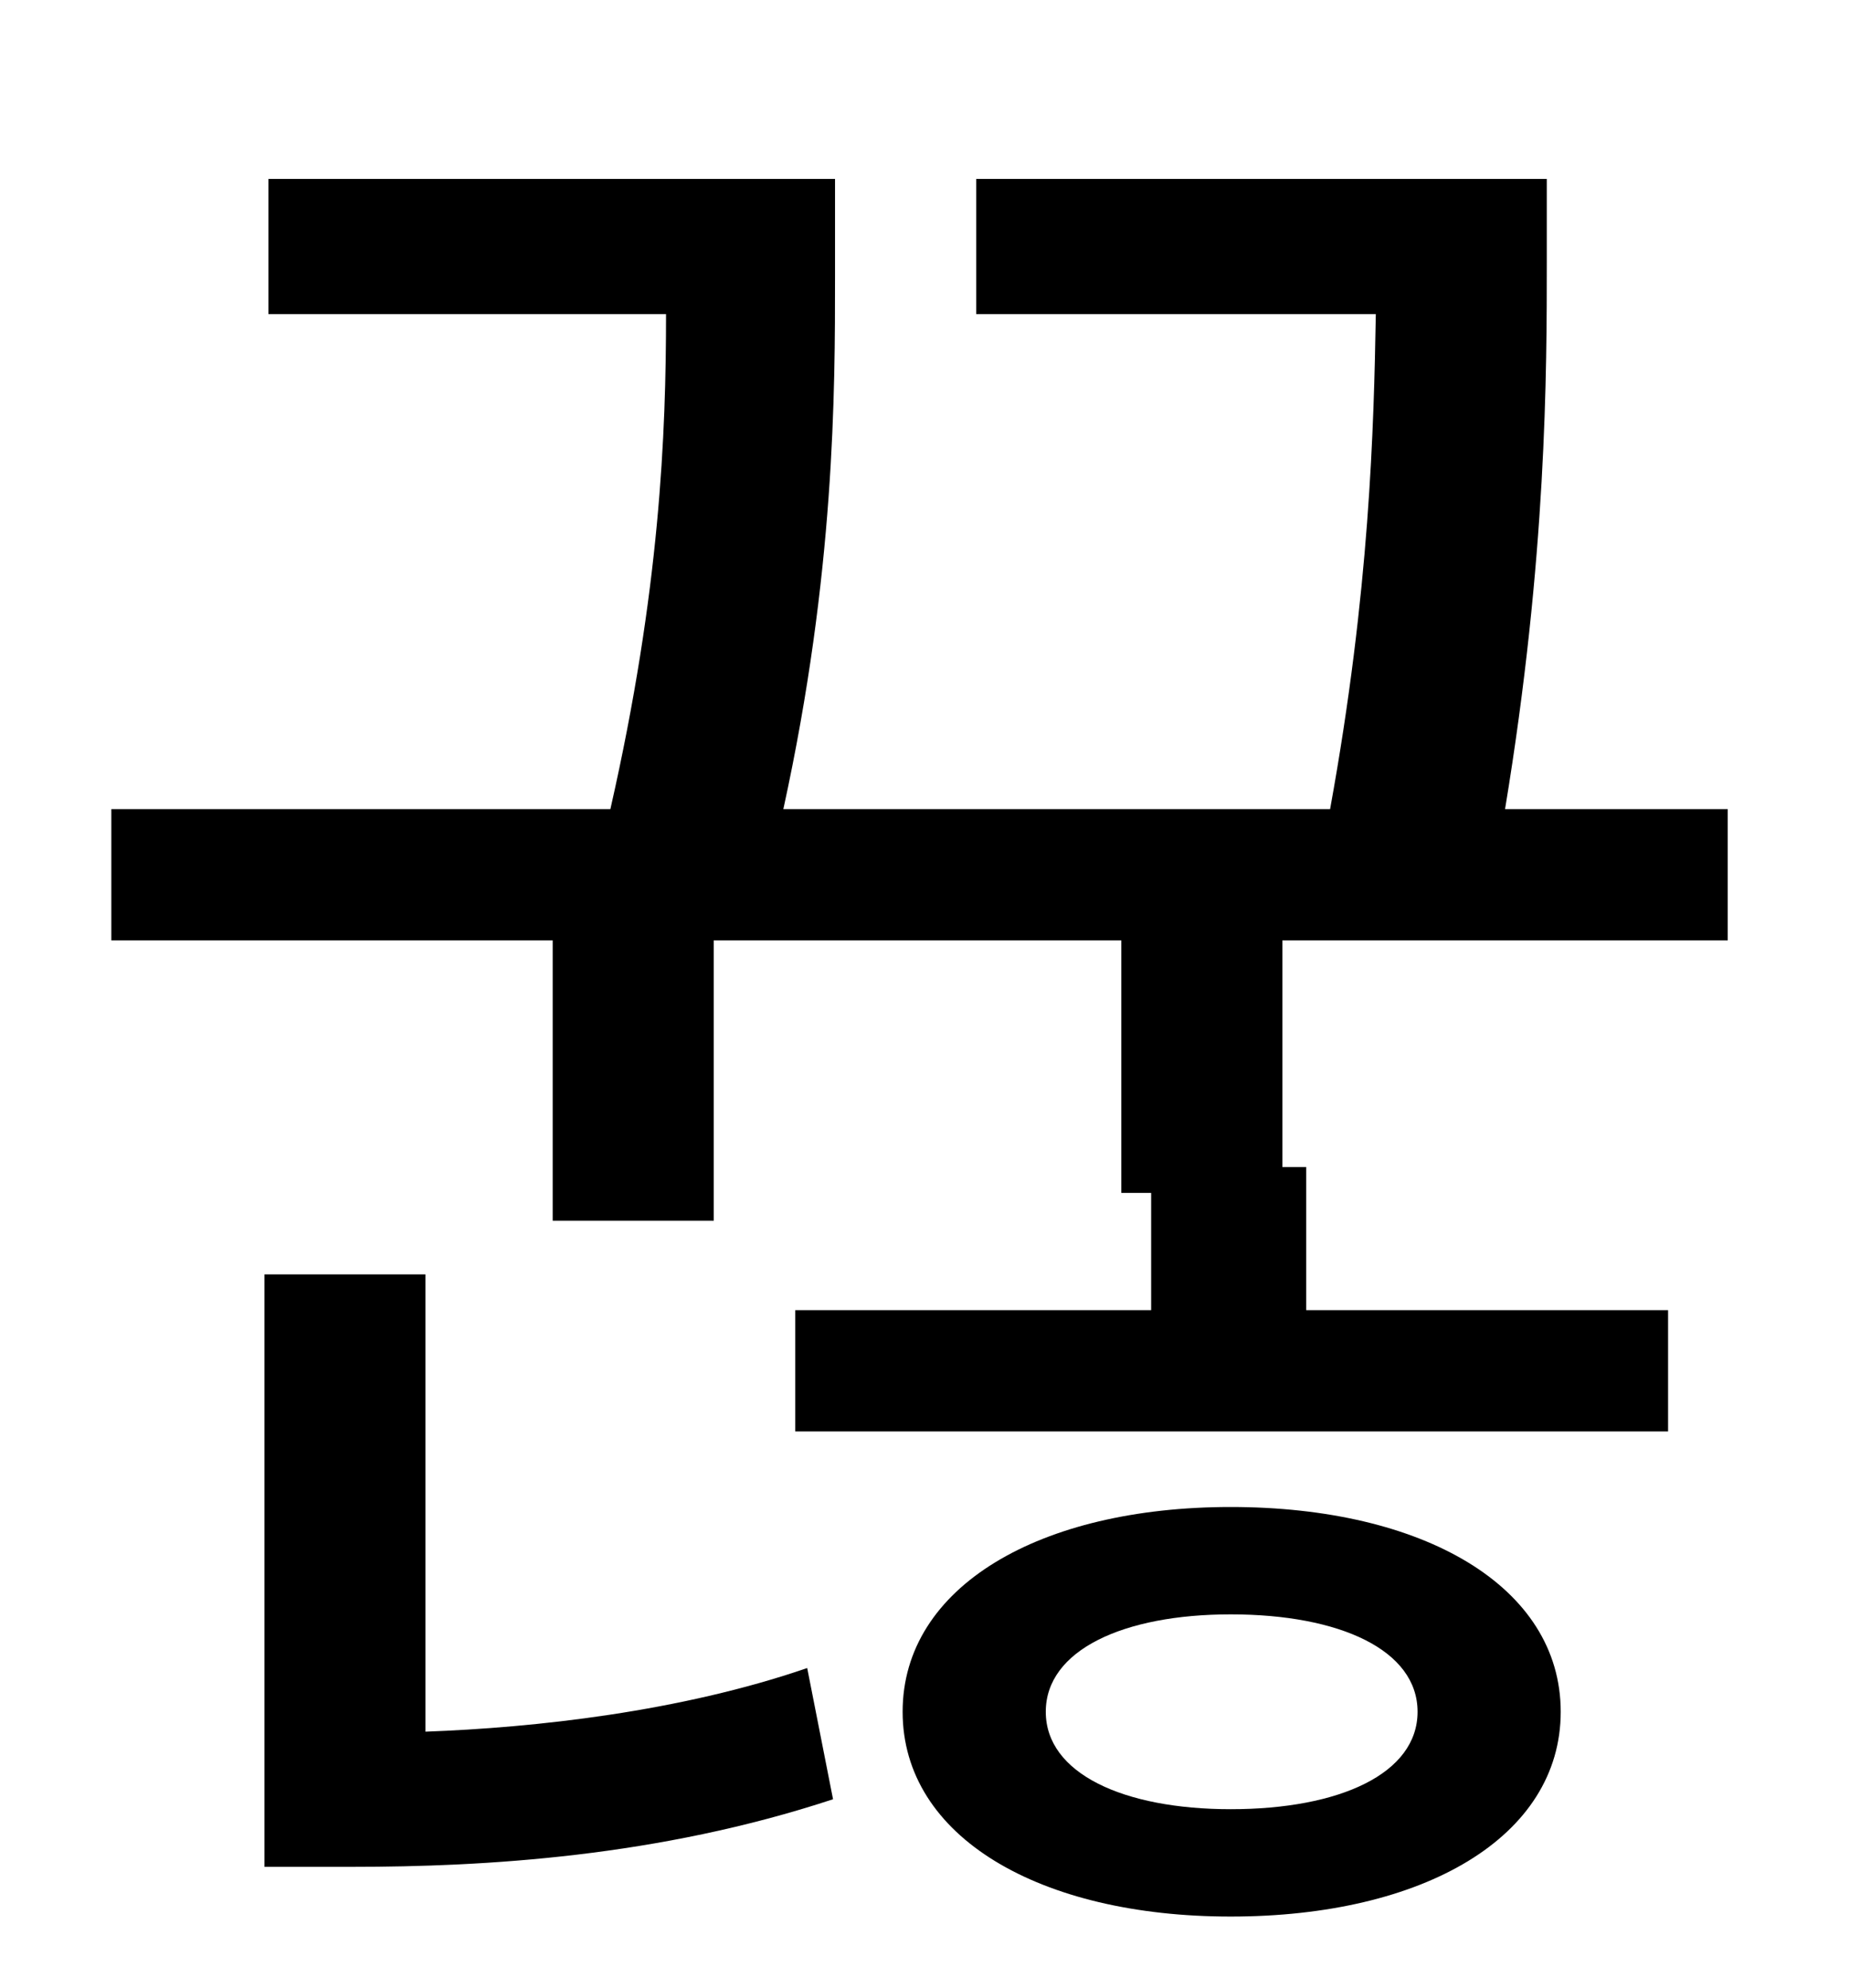 <?xml version="1.0" standalone="no"?>
<!DOCTYPE svg PUBLIC "-//W3C//DTD SVG 1.1//EN" "http://www.w3.org/Graphics/SVG/1.1/DTD/svg11.dtd" >
<svg xmlns="http://www.w3.org/2000/svg" xmlns:xlink="http://www.w3.org/1999/xlink" version="1.1" viewBox="-10 0 930 1000">
   <path fill="currentColor"
d="M204 641v230c55 -2 128 -10 192 -32l13 66c-88 29 -175 34 -242 34h-44v-298h81zM609 910c55 0 94 -18 94 -49s-39 -49 -94 -49c-54 0 -93 18 -93 49s39 49 93 49zM609 758c97 0 166 40 166 103s-69 103 -166 103c-96 0 -165 -40 -165 -103s69 -103 165 -103zM859 473
h-224v114h12v72h182v61h-439v-61h179v-59h-15v-127h-205v141h-81v-141h-222v-66h251c25 -110 28 -189 28 -249h-200v-68h285v49c0 58 0 149 -26 268h275c20 -110 22 -192 23 -249h-201v-68h287v41c0 56 0 149 -21 276h112v66z" />
</svg>
